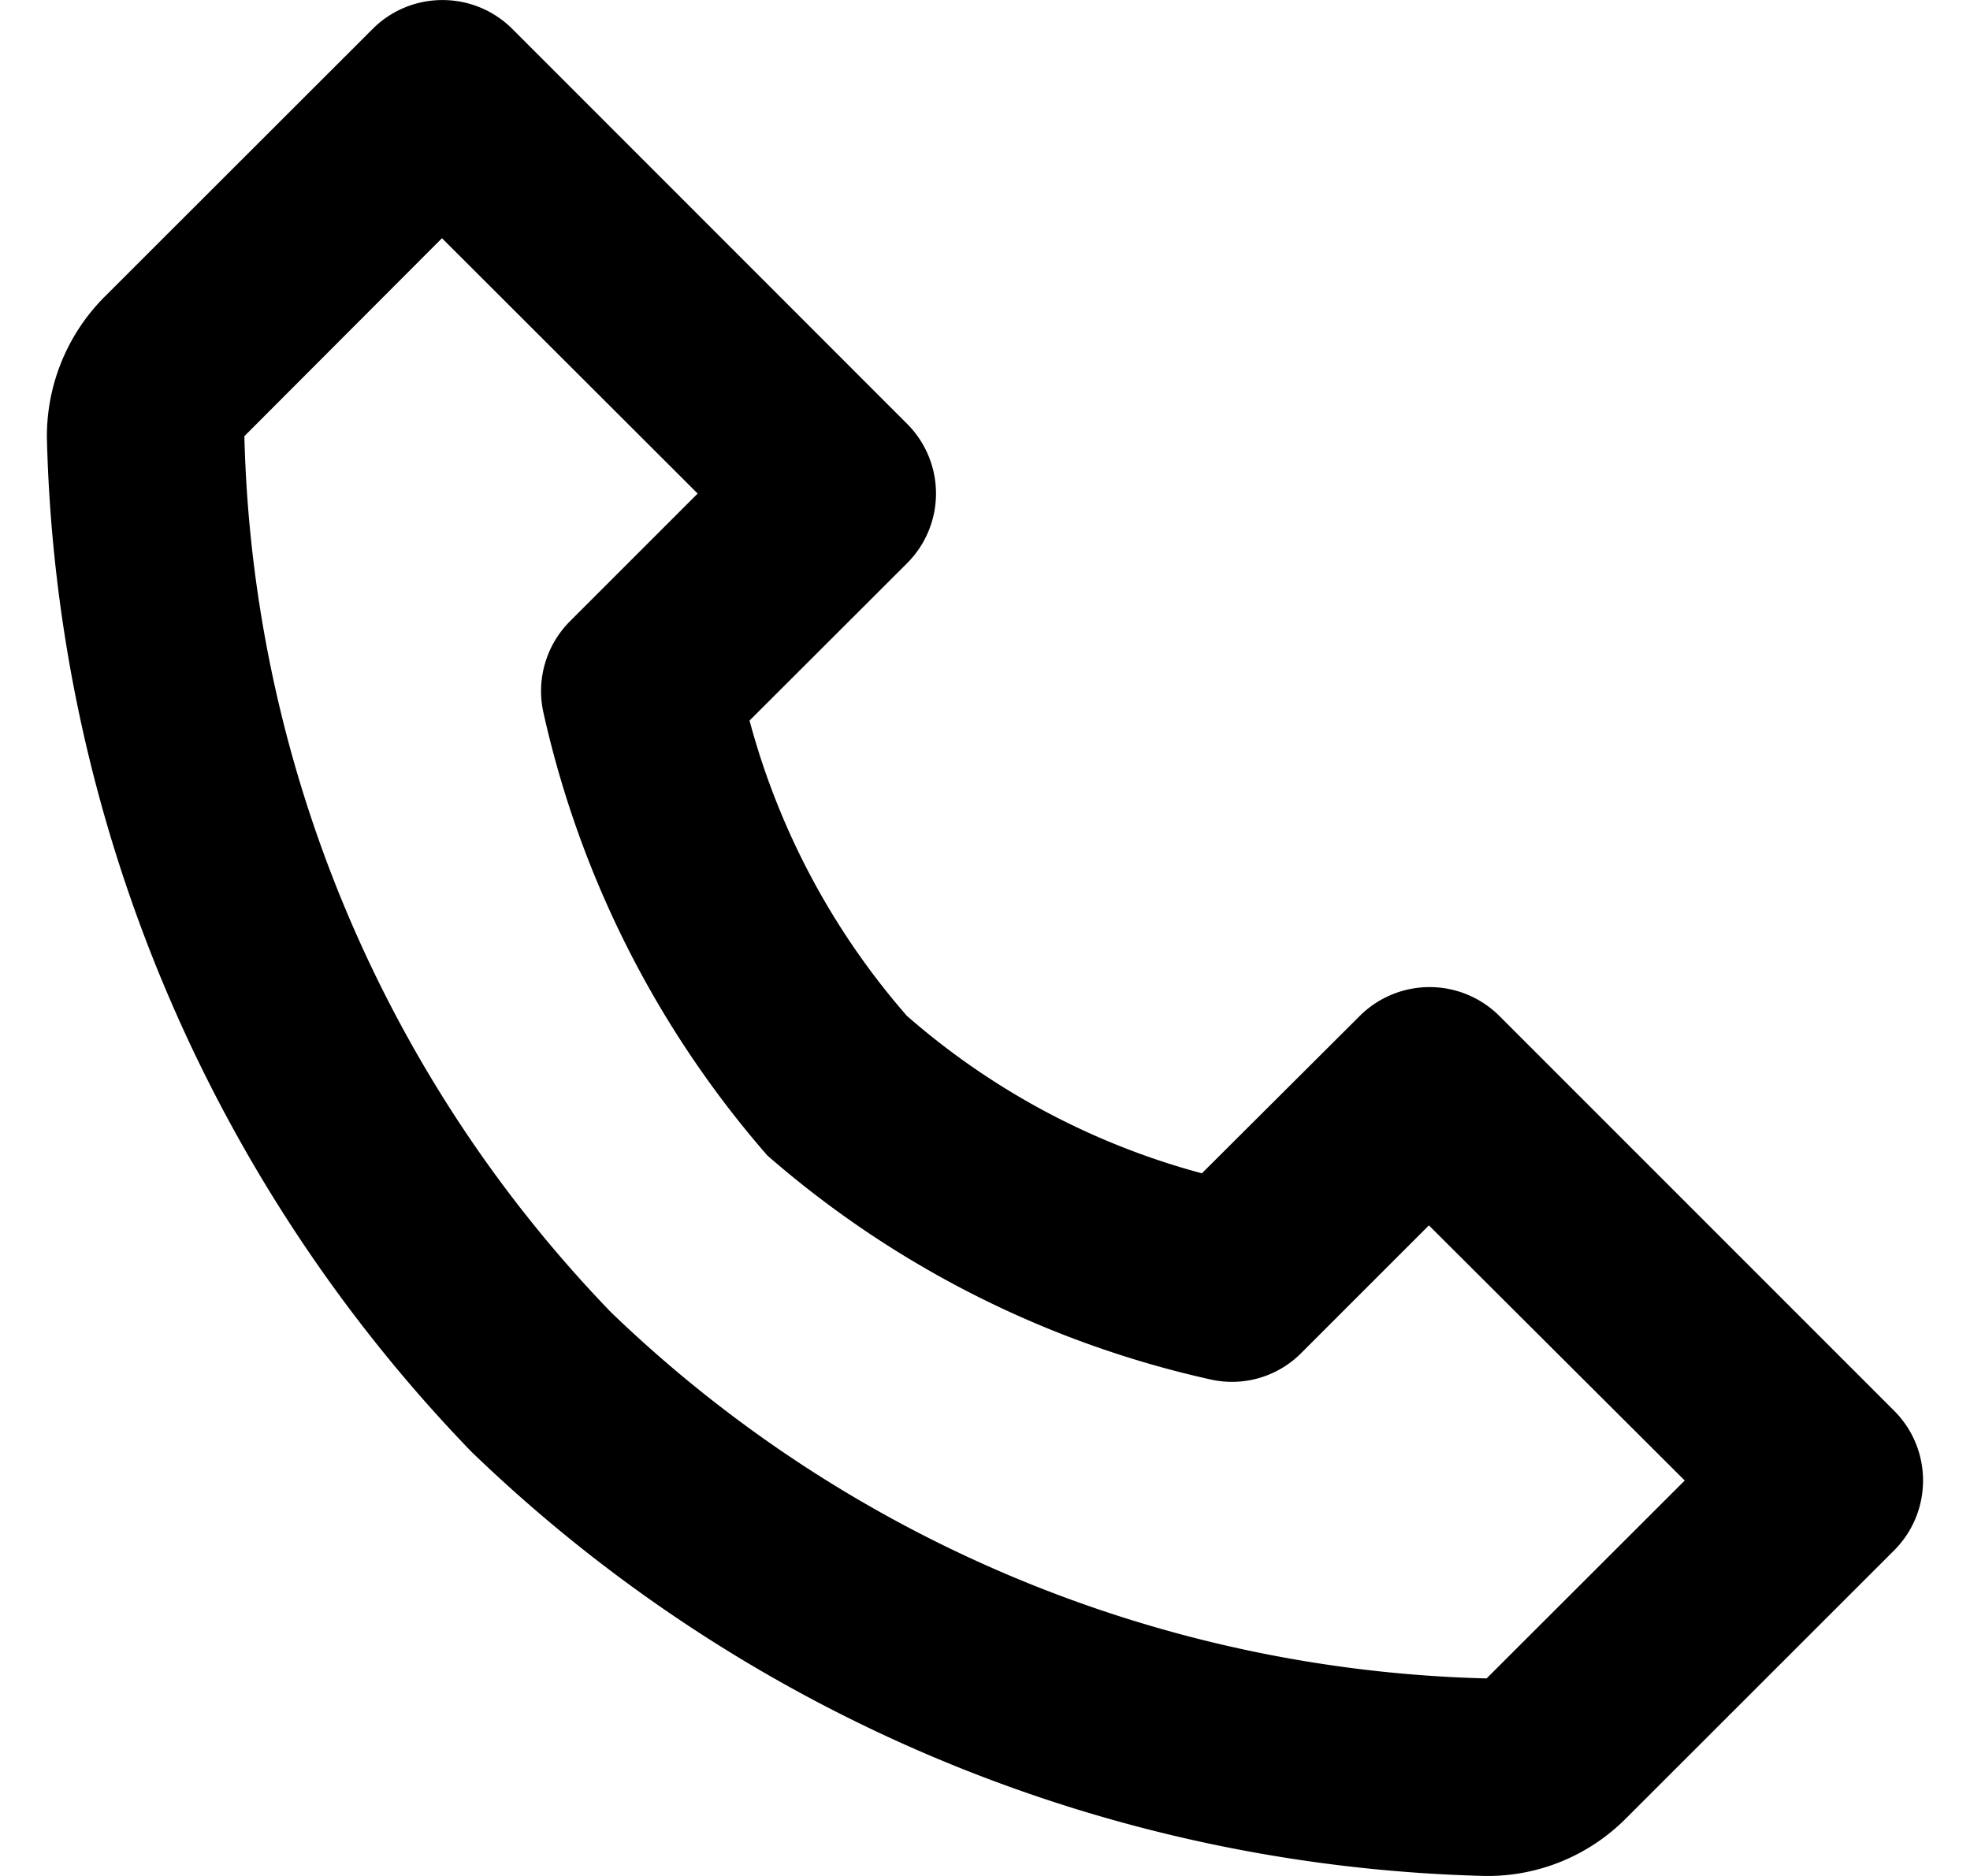 <svg width="21" height="20" viewBox="0 0 21 20" fill="none" xmlns="http://www.w3.org/2000/svg"><path d="M15.863 20h-.03a16.13 16.13 0 01-10.808-4.523A16.115 16.115 0 01.5 4.673a2.105 2.105 0 01.617-1.511L3.973.308c.41-.41 1.077-.41 1.488 0l4.208 4.21a1.05 1.05 0 010 1.487L7.99 7.682a7.893 7.893 0 001.677 3.148 7.877 7.877 0 003.145 1.679l1.683-1.678a1.054 1.054 0 011.488 0l4.209 4.21c.41.41.41 1.076 0 1.487l-2.856 2.855c-.39.394-.92.616-1.473.617zM4.714 2.541H4.71L2.605 4.65a13.938 13.938 0 003.906 9.338 13.944 13.944 0 009.336 3.906l2.112-2.11-2.727-2.72-1.36 1.36a1.039 1.039 0 01-.957.285 10.733 10.733 0 01-4.735-2.39 10.734 10.734 0 01-2.39-4.735c-.073-.349.035-.71.287-.962l1.36-1.36-2.723-2.72z" fill="#000"/></svg>